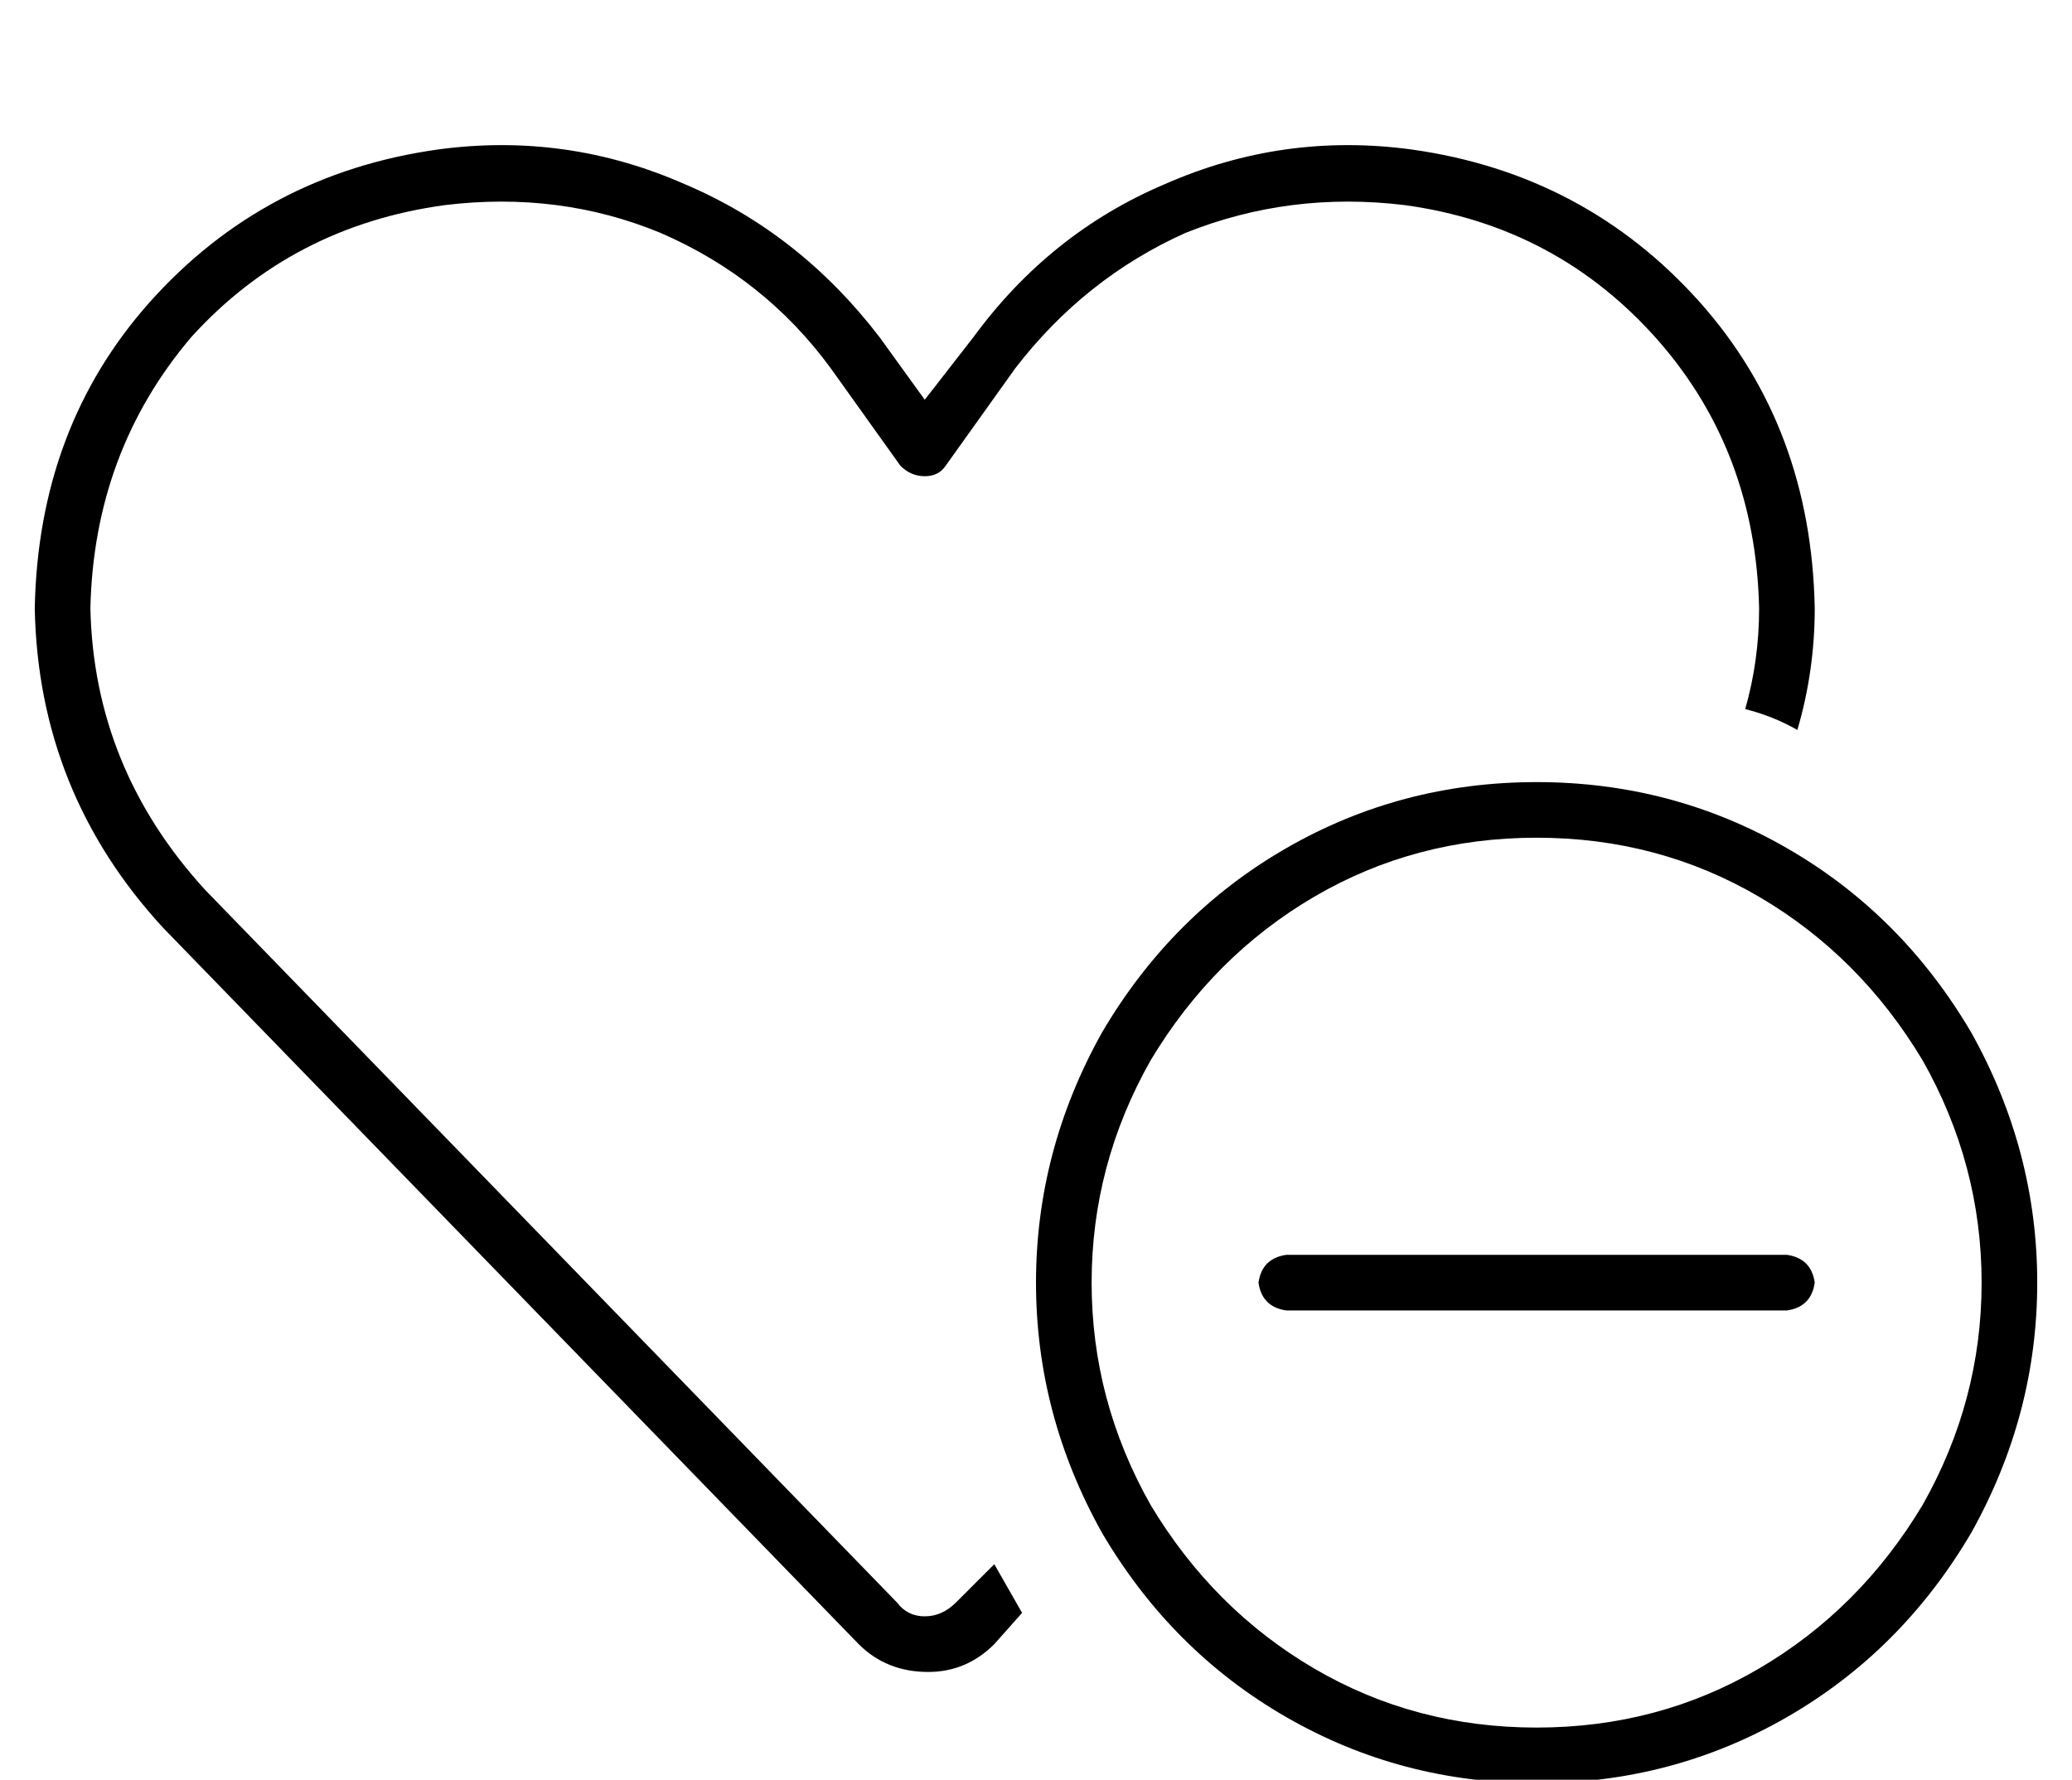 <?xml version="1.0" standalone="no"?>
<!DOCTYPE svg PUBLIC "-//W3C//DTD SVG 1.1//EN" "http://www.w3.org/Graphics/SVG/1.1/DTD/svg11.dtd" >
<svg xmlns="http://www.w3.org/2000/svg" xmlns:xlink="http://www.w3.org/1999/xlink" version="1.1" viewBox="-10 -40 596 512">
   <path fill="currentColor"
d="M394 19q-33 -4 -63 8v0v0q-29 13 -49 39l-20 28v0q-2 3 -6 3t-7 -3l-20 -28v0q-19 -26 -49 -39q-29 -12 -62 -8q-44 6 -73 38q-28 33 -29 78q1 46 33 81l199 205v0q3 4 8 4t9 -4l11 -11v0l8 14l-8 9v0q-8 8 -19 8q-12 0 -20 -8l-200 -206v0q-36 -39 -37 -92q1 -52 33 -88
q33 -37 83 -44q37 -5 71 10q33 14 56 44l13 18v0l14 -18v0q22 -30 55 -44q34 -15 71 -10q50 7 83 44q32 36 33 88q0 18 -5 35q-7 -4 -15 -6q4 -14 4 -29q-1 -45 -29 -77q-29 -33 -73 -39v0zM432 457q35 0 64 -17v0v0q29 -17 47 -47q17 -30 17 -64t-17 -64q-18 -30 -47 -47
t-64 -17t-64 17t-47 47q-17 30 -17 64t17 64q18 30 47 47t64 17v0zM432 185q39 0 72 19v0v0q33 19 53 53q19 34 19 72t-19 72q-20 34 -53 53t-72 19t-72 -19t-53 -53q-19 -34 -19 -72t19 -72q20 -34 53 -53t72 -19v0zM512 329q-1 7 -8 8h-144v0q-7 -1 -8 -8q1 -7 8 -8h144v0
q7 1 8 8v0z" />
</svg>
